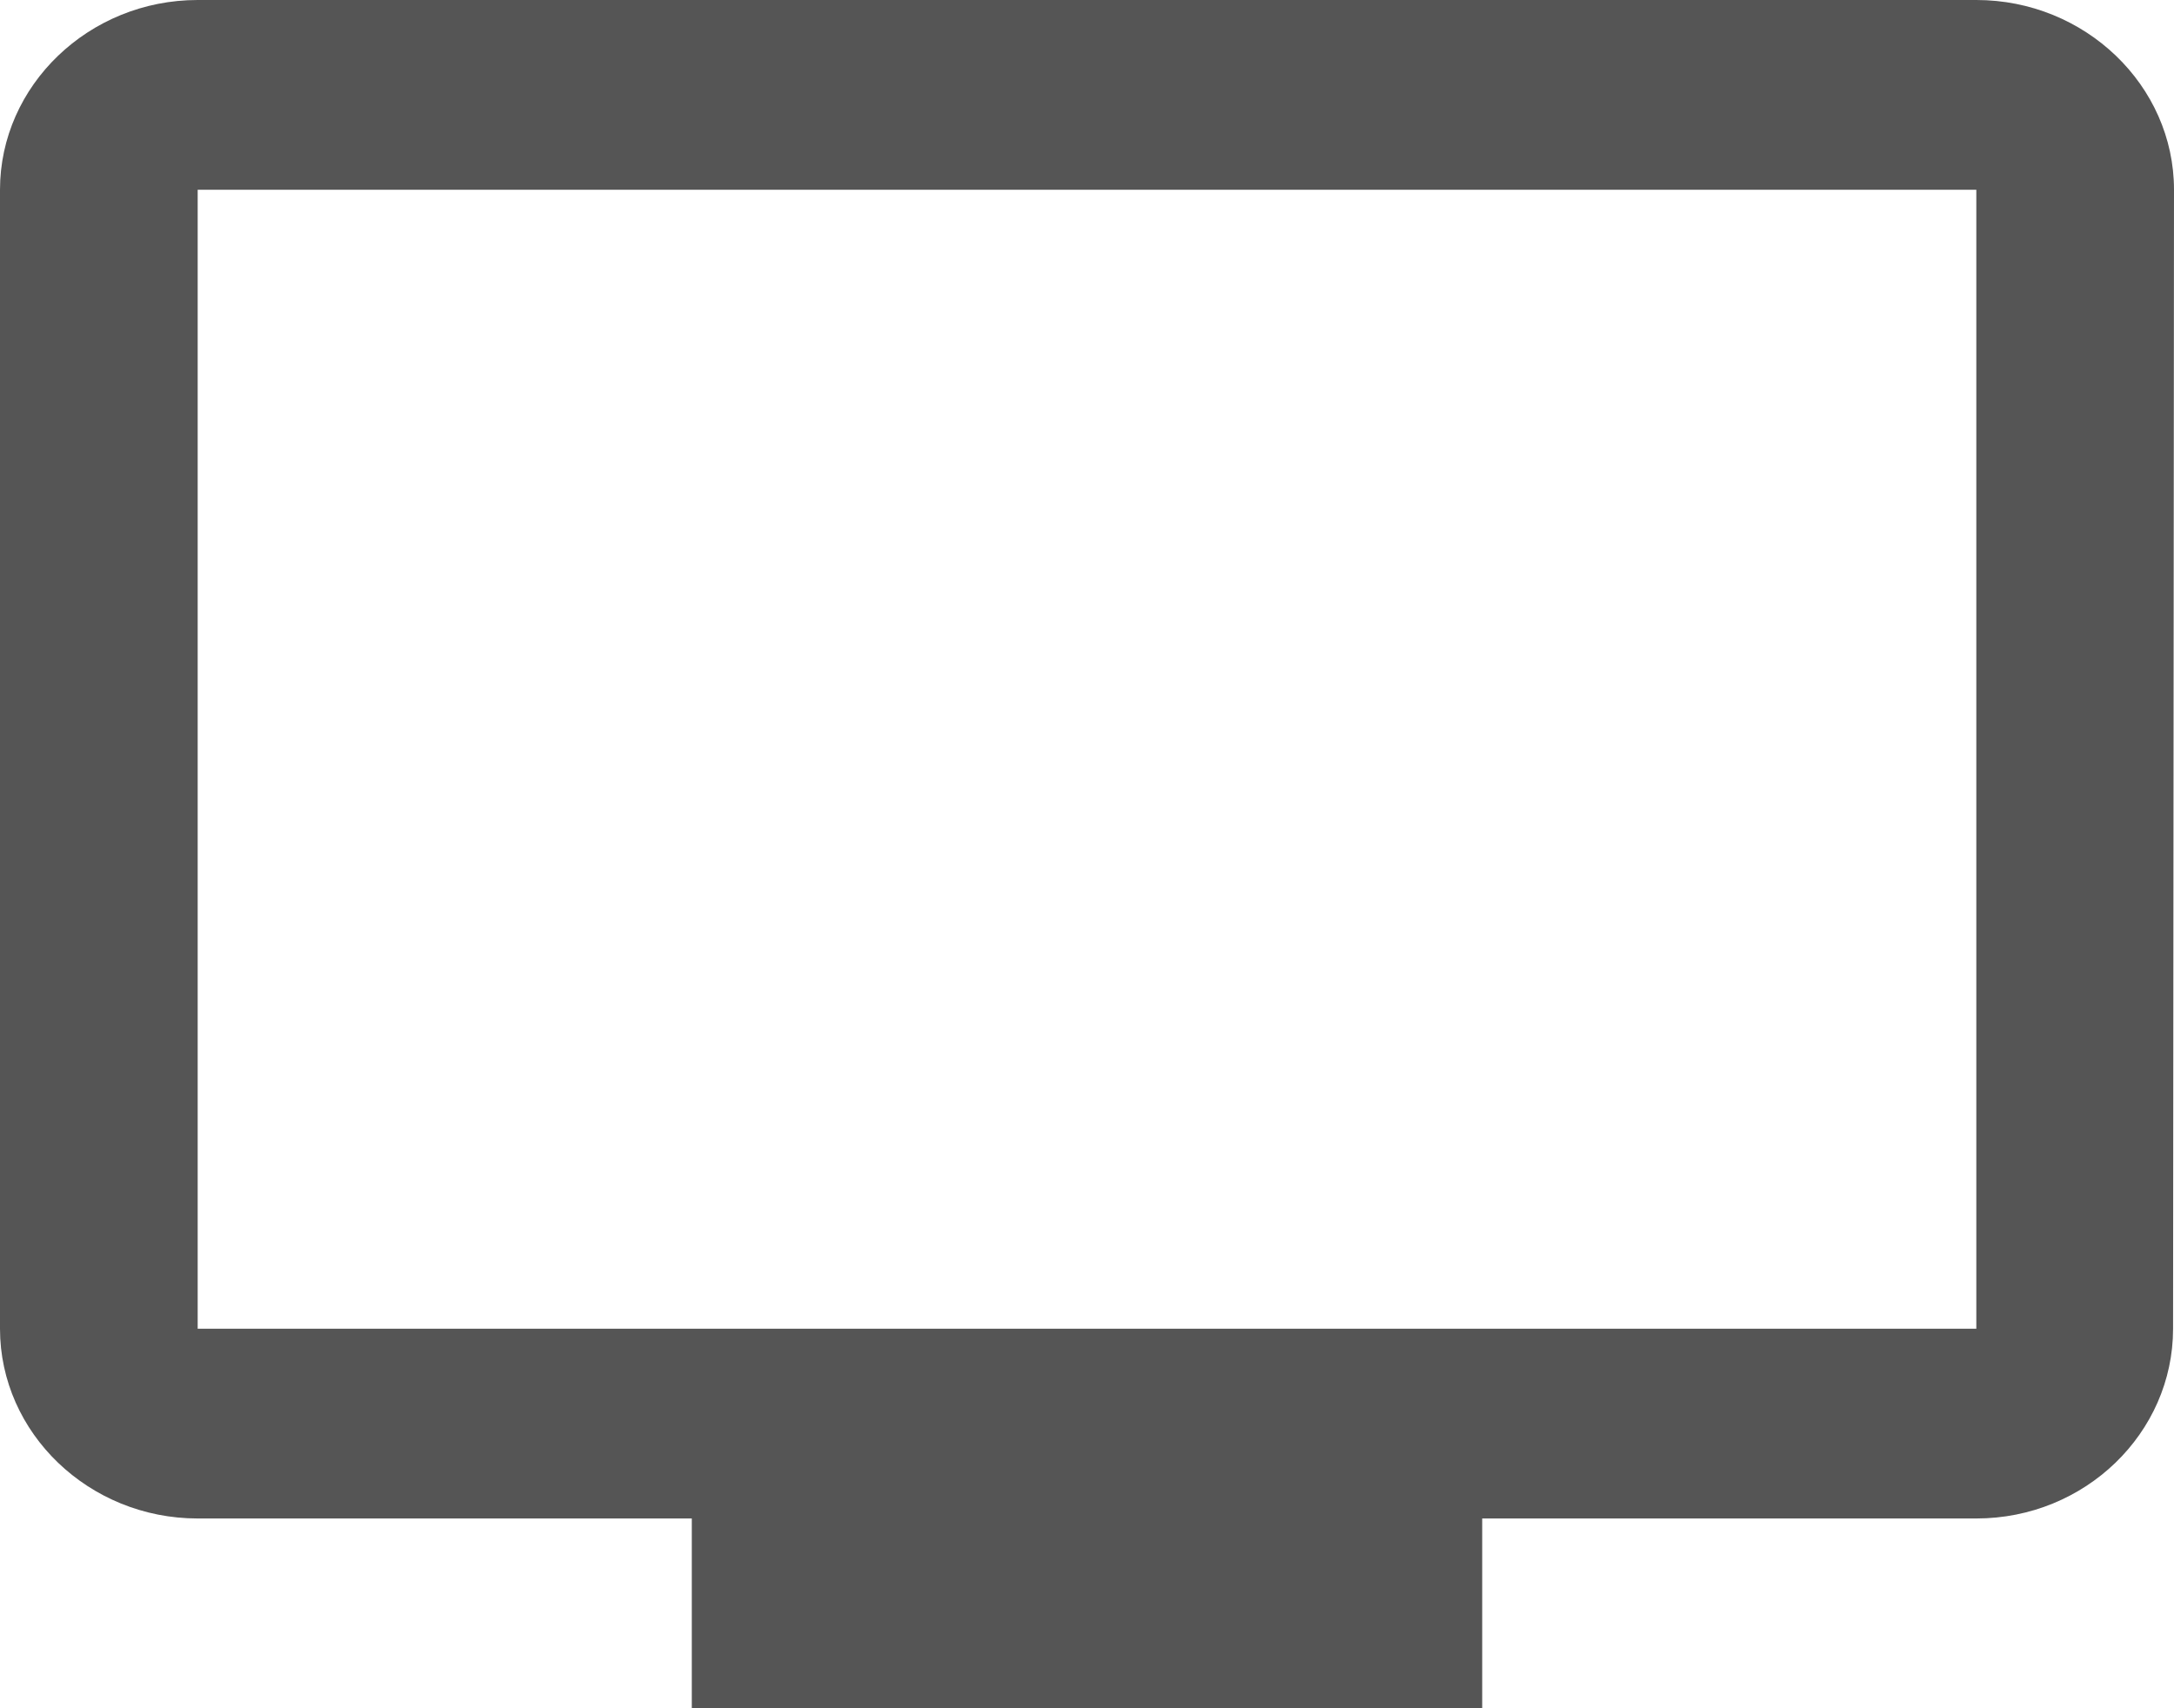 <svg xmlns="http://www.w3.org/2000/svg" width="14" height="11" viewBox="0 0 14 11">
  <path fill="#555555" d="M12.727,2 L1.273,2 C0.573,2 0,2.55 0,3.222 L0,10.556 C0,11.228 0.573,11.778 1.273,11.778 L4.455,11.778 L4.455,13 L9.545,13 L9.545,11.778 L12.727,11.778 C13.427,11.778 13.994,11.228 13.994,10.556 L14,3.222 C14,2.55 13.427,2 12.727,2 Z M12.727,10.556 L1.273,10.556 L1.273,3.222 L12.727,3.222 L12.727,10.556 Z" transform="translate(0 -2)"/>
</svg>
